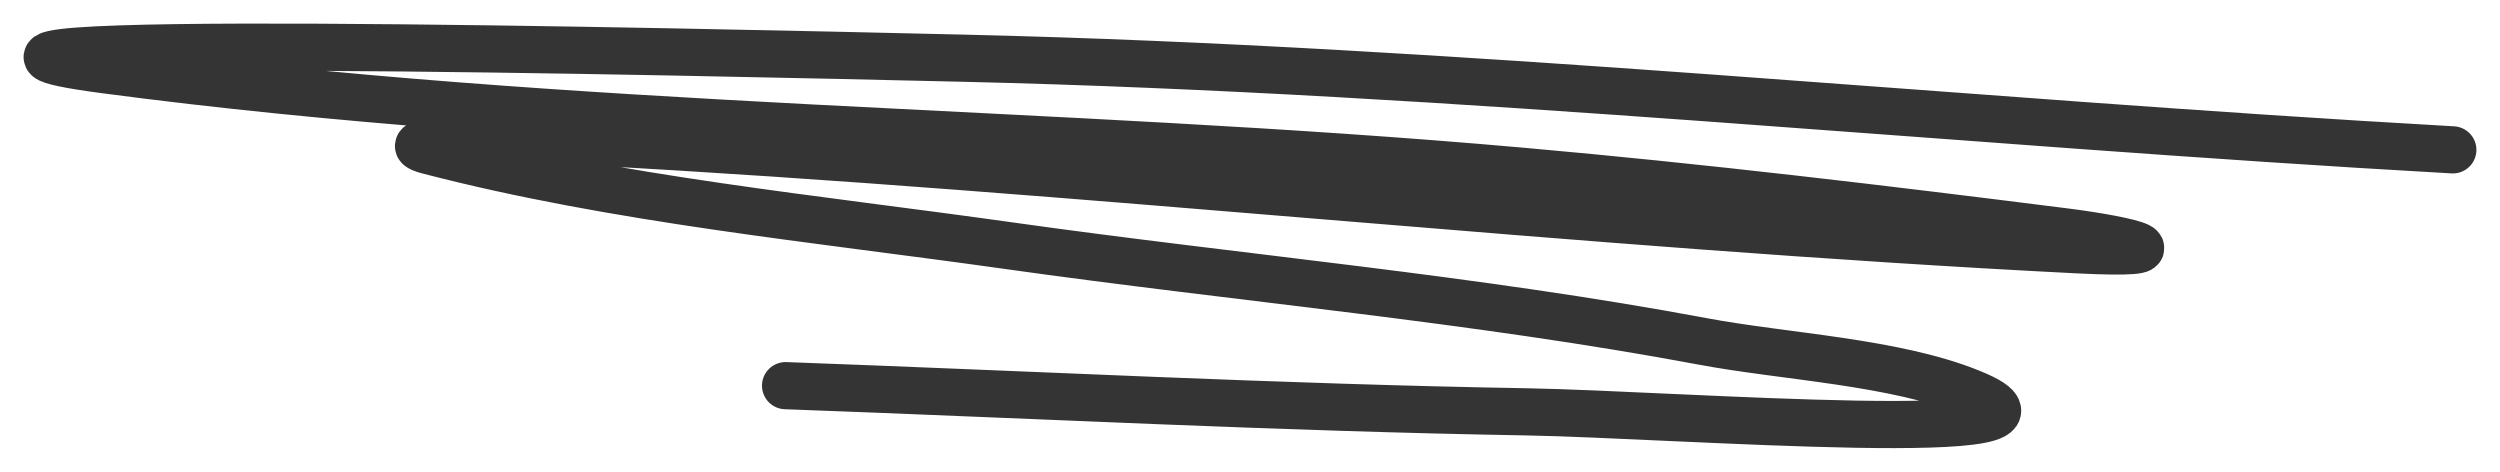 <svg width="53" height="10" viewBox="0 0 53 10" fill="none" xmlns="http://www.w3.org/2000/svg">
<path d="M52 3.177C41.453 2.585 30.996 1.48 20.429 1.234C14.355 1.092 -3.809 0.678 2.203 1.477C12.085 2.789 22.299 2.746 32.249 3.629C36.104 3.97 39.928 4.429 43.764 4.913C45.24 5.099 46.393 5.414 44.031 5.295C33.489 4.762 23.002 3.577 12.46 3.004C11.335 2.943 8.002 2.913 9.086 3.195C13.057 4.228 17.319 4.635 21.382 5.208C26.275 5.898 31.248 6.329 36.1 7.238C37.843 7.565 40.178 7.667 41.8 8.332C44.672 9.508 35.512 8.785 32.363 8.731C27.123 8.642 21.89 8.366 16.654 8.176" stroke="#343434" stroke-linecap="round"/>
</svg>
